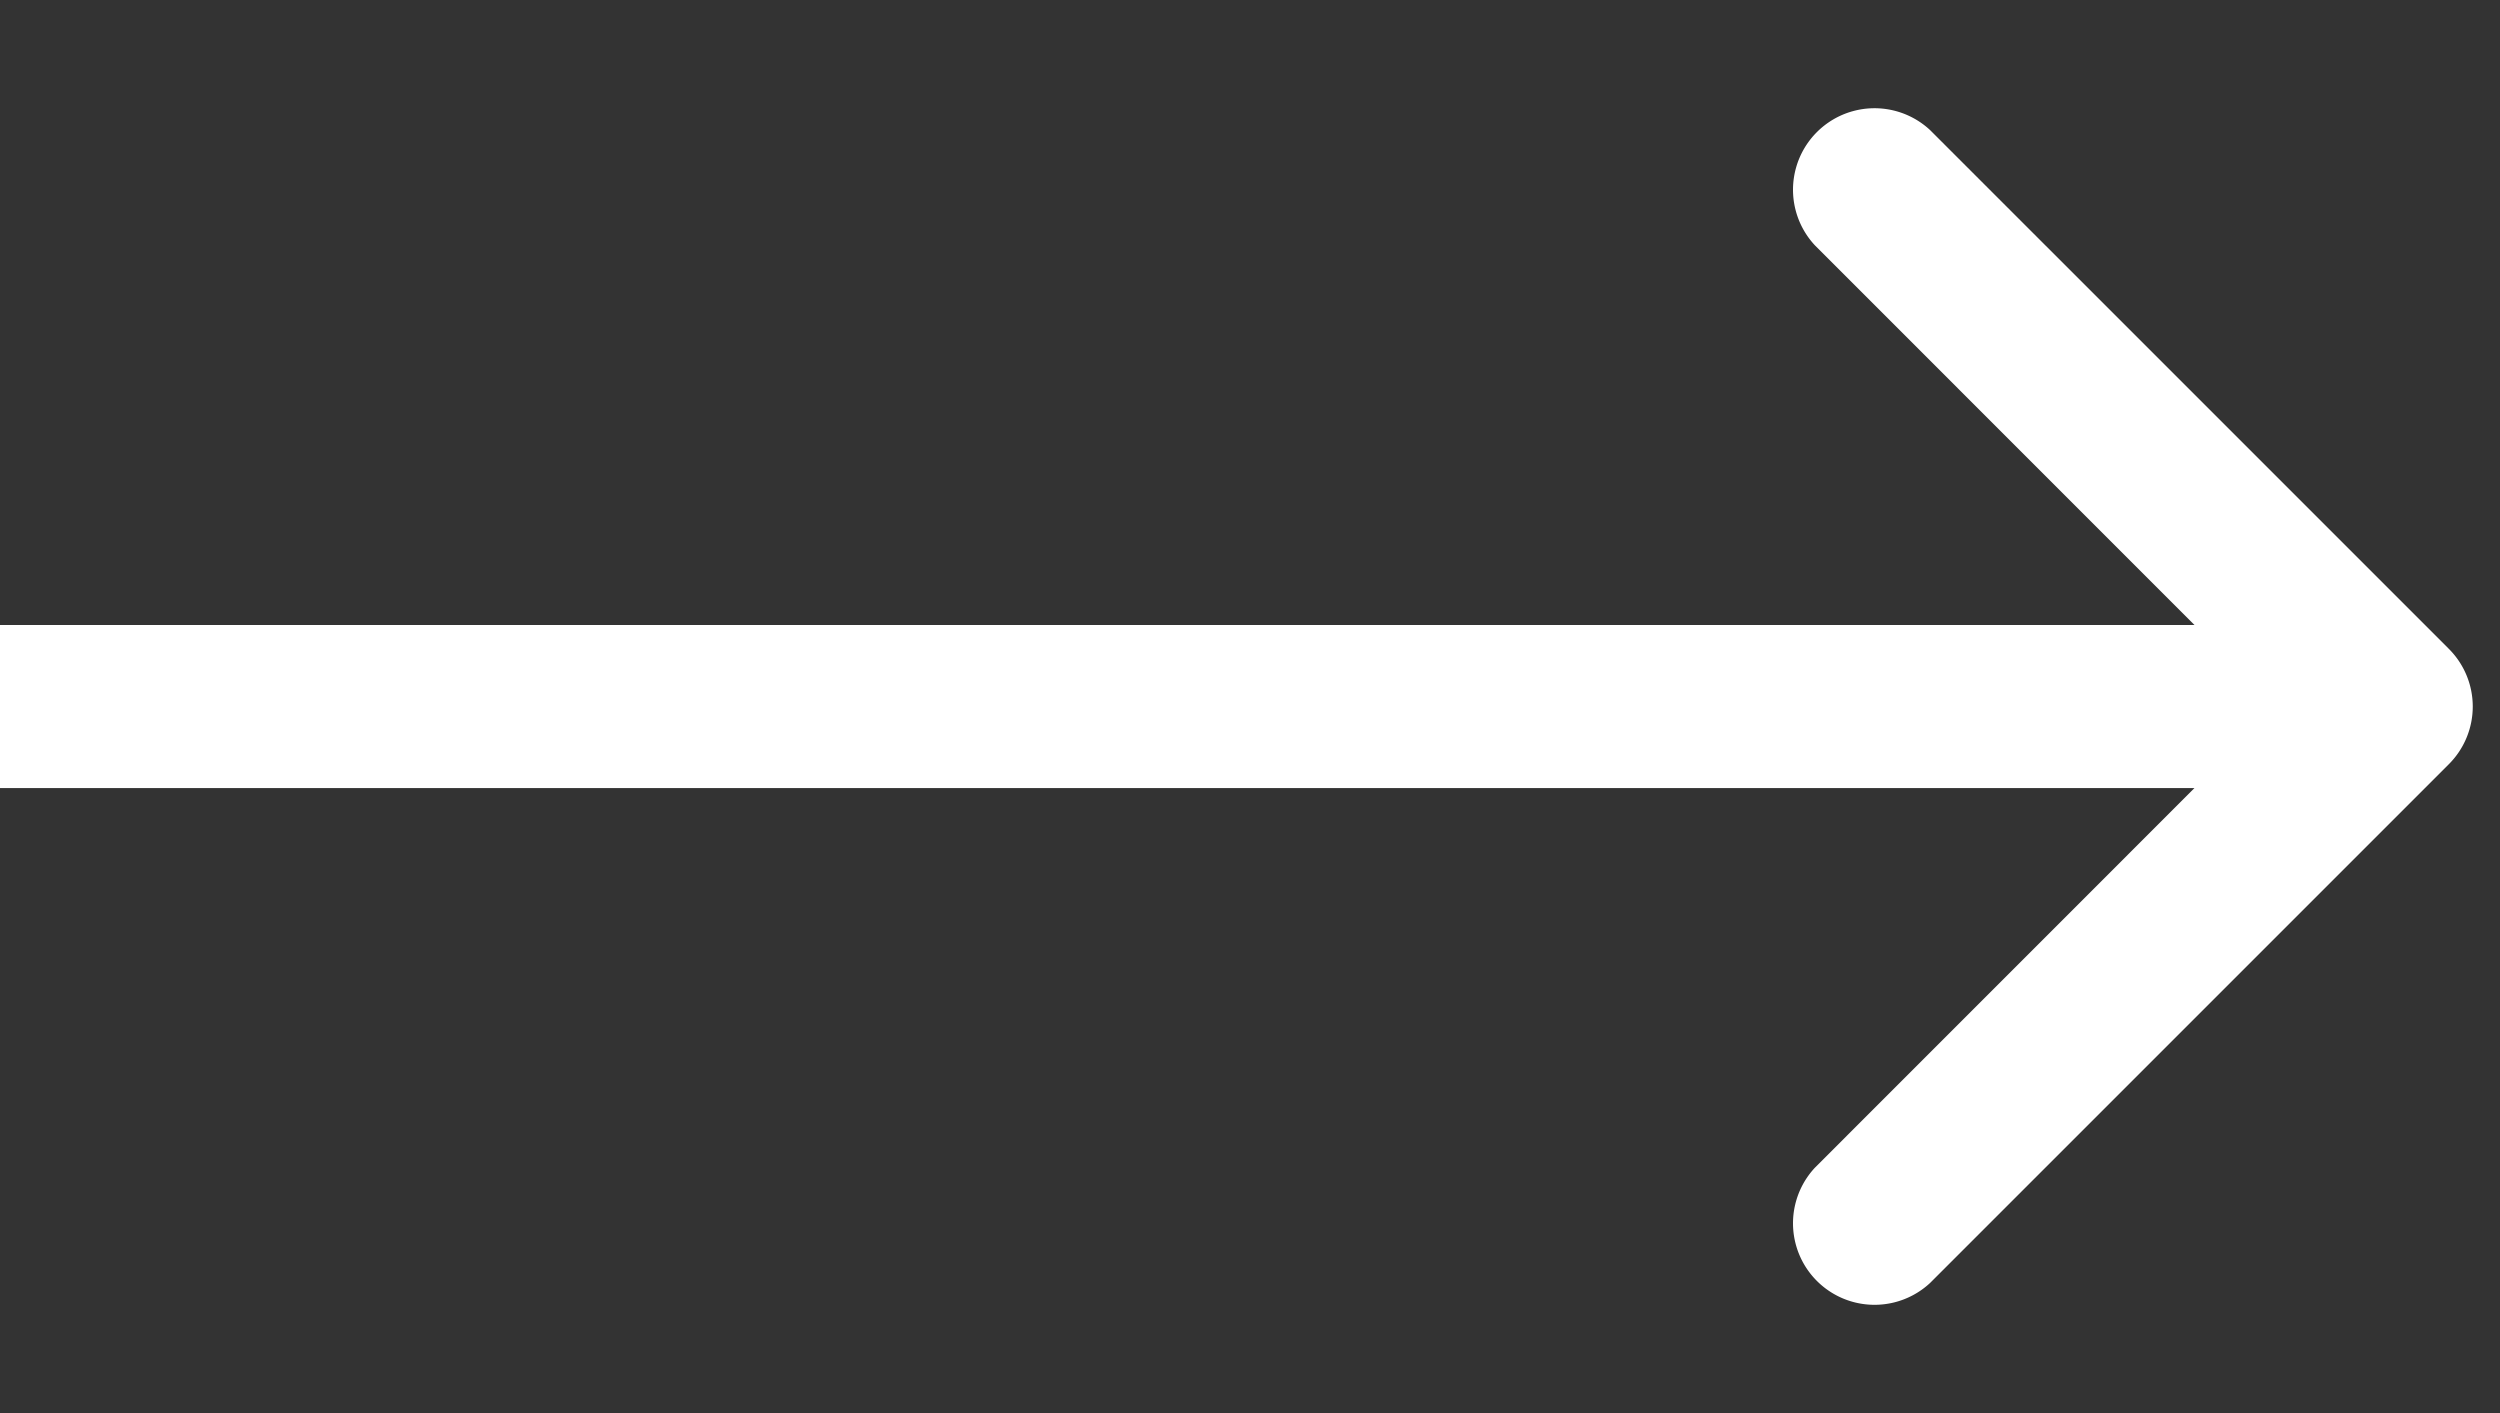 <svg width="23" height="13" fill="none" xmlns="http://www.w3.org/2000/svg"><rect width="100%" height="100%" fill="#333333" stroke="none"/><path d="M22.53 7.03a.75.75 0 000-1.06l-4.773-4.773a.75.75 0 00-1.06 1.06L20.939 6.5l-4.242 4.243a.75.75 0 001.06 1.06L22.53 7.03zM0 7.25h22v-1.5H0v1.5z" fill="#fff"/></svg>